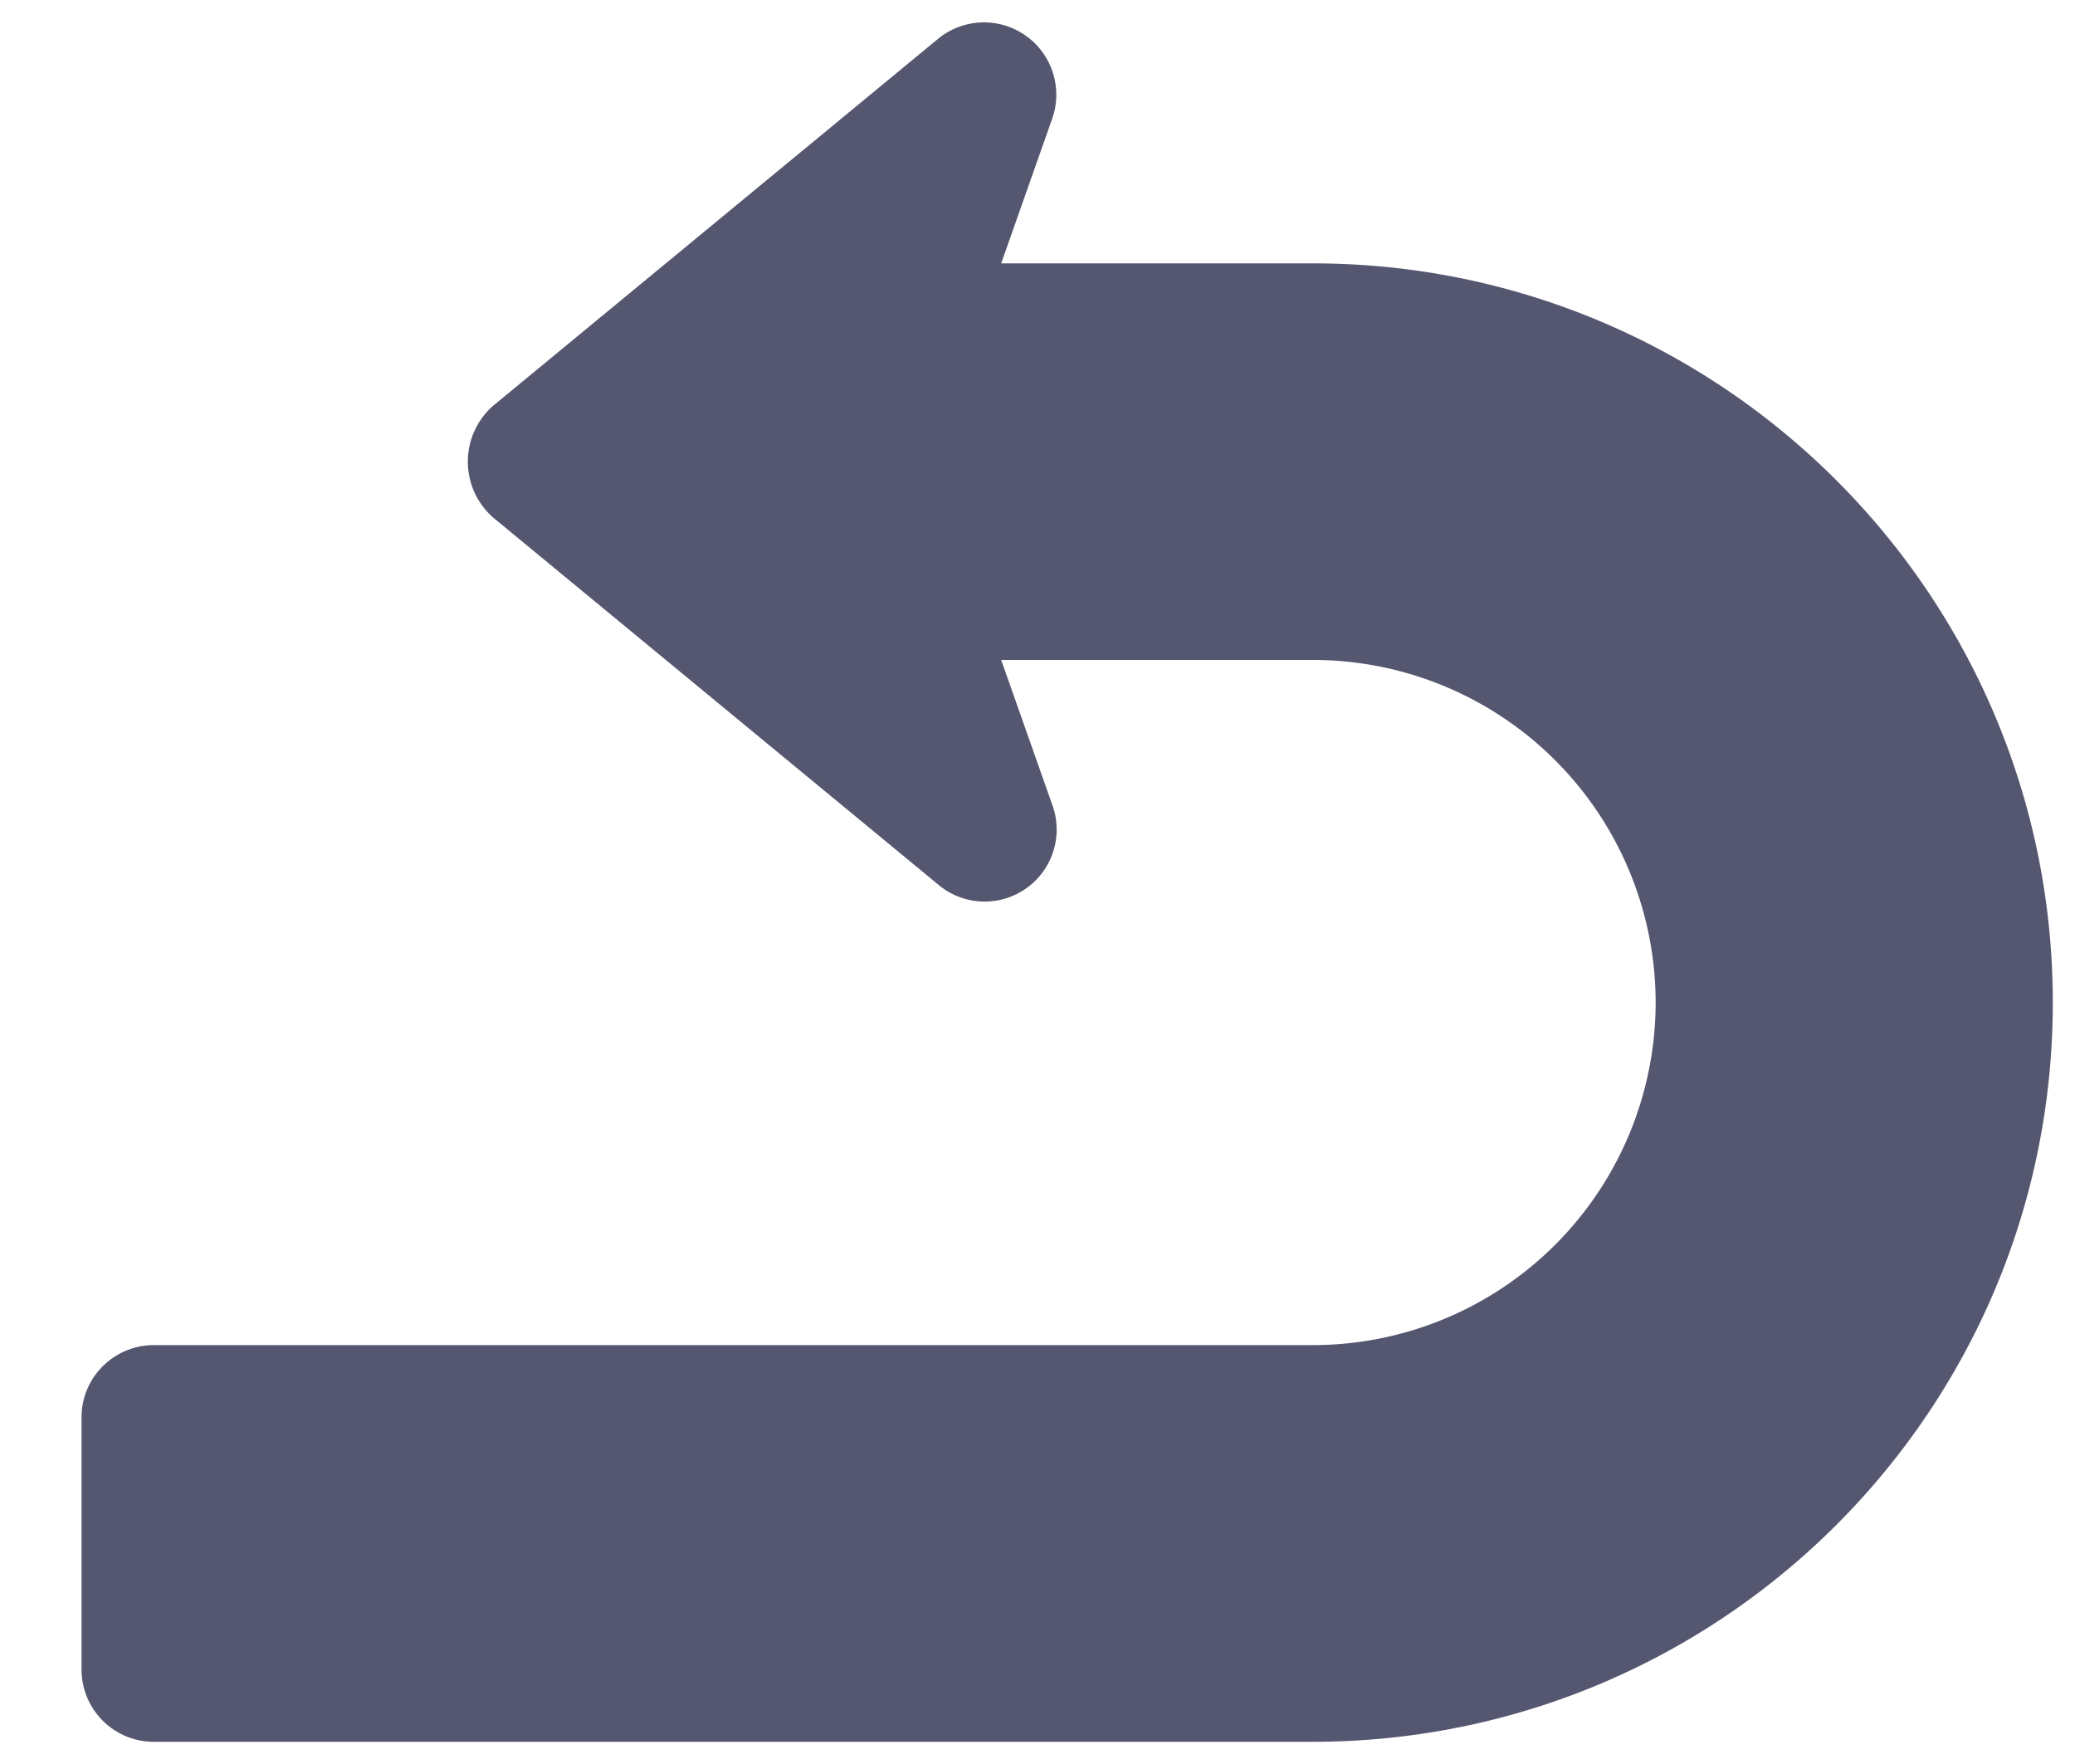 <svg width="20" height="17" viewBox="0 0 20 17" xmlns="http://www.w3.org/2000/svg">
    <path d="M1.482 16.786a.696.696 0 0 1-.696-.695v-2.433c0-.383.312-.694.696-.695h11.17a3.304 3.304 0 0 0 3.306-3.301A3.304 3.304 0 0 0 12.65 6.36H9.65l.493 1.398a.694.694 0 0 1-1.1.767L4.75 4.985a.717.717 0 0 1 0-1.072L9.043.373a.697.697 0 0 1 1.1.767L9.65 2.538h3.001c3.94 0 7.135 3.19 7.135 7.124 0 3.934-3.194 7.124-7.135 7.124H1.482z" fill="#555770" fill-rule="nonzero"/>
</svg>
